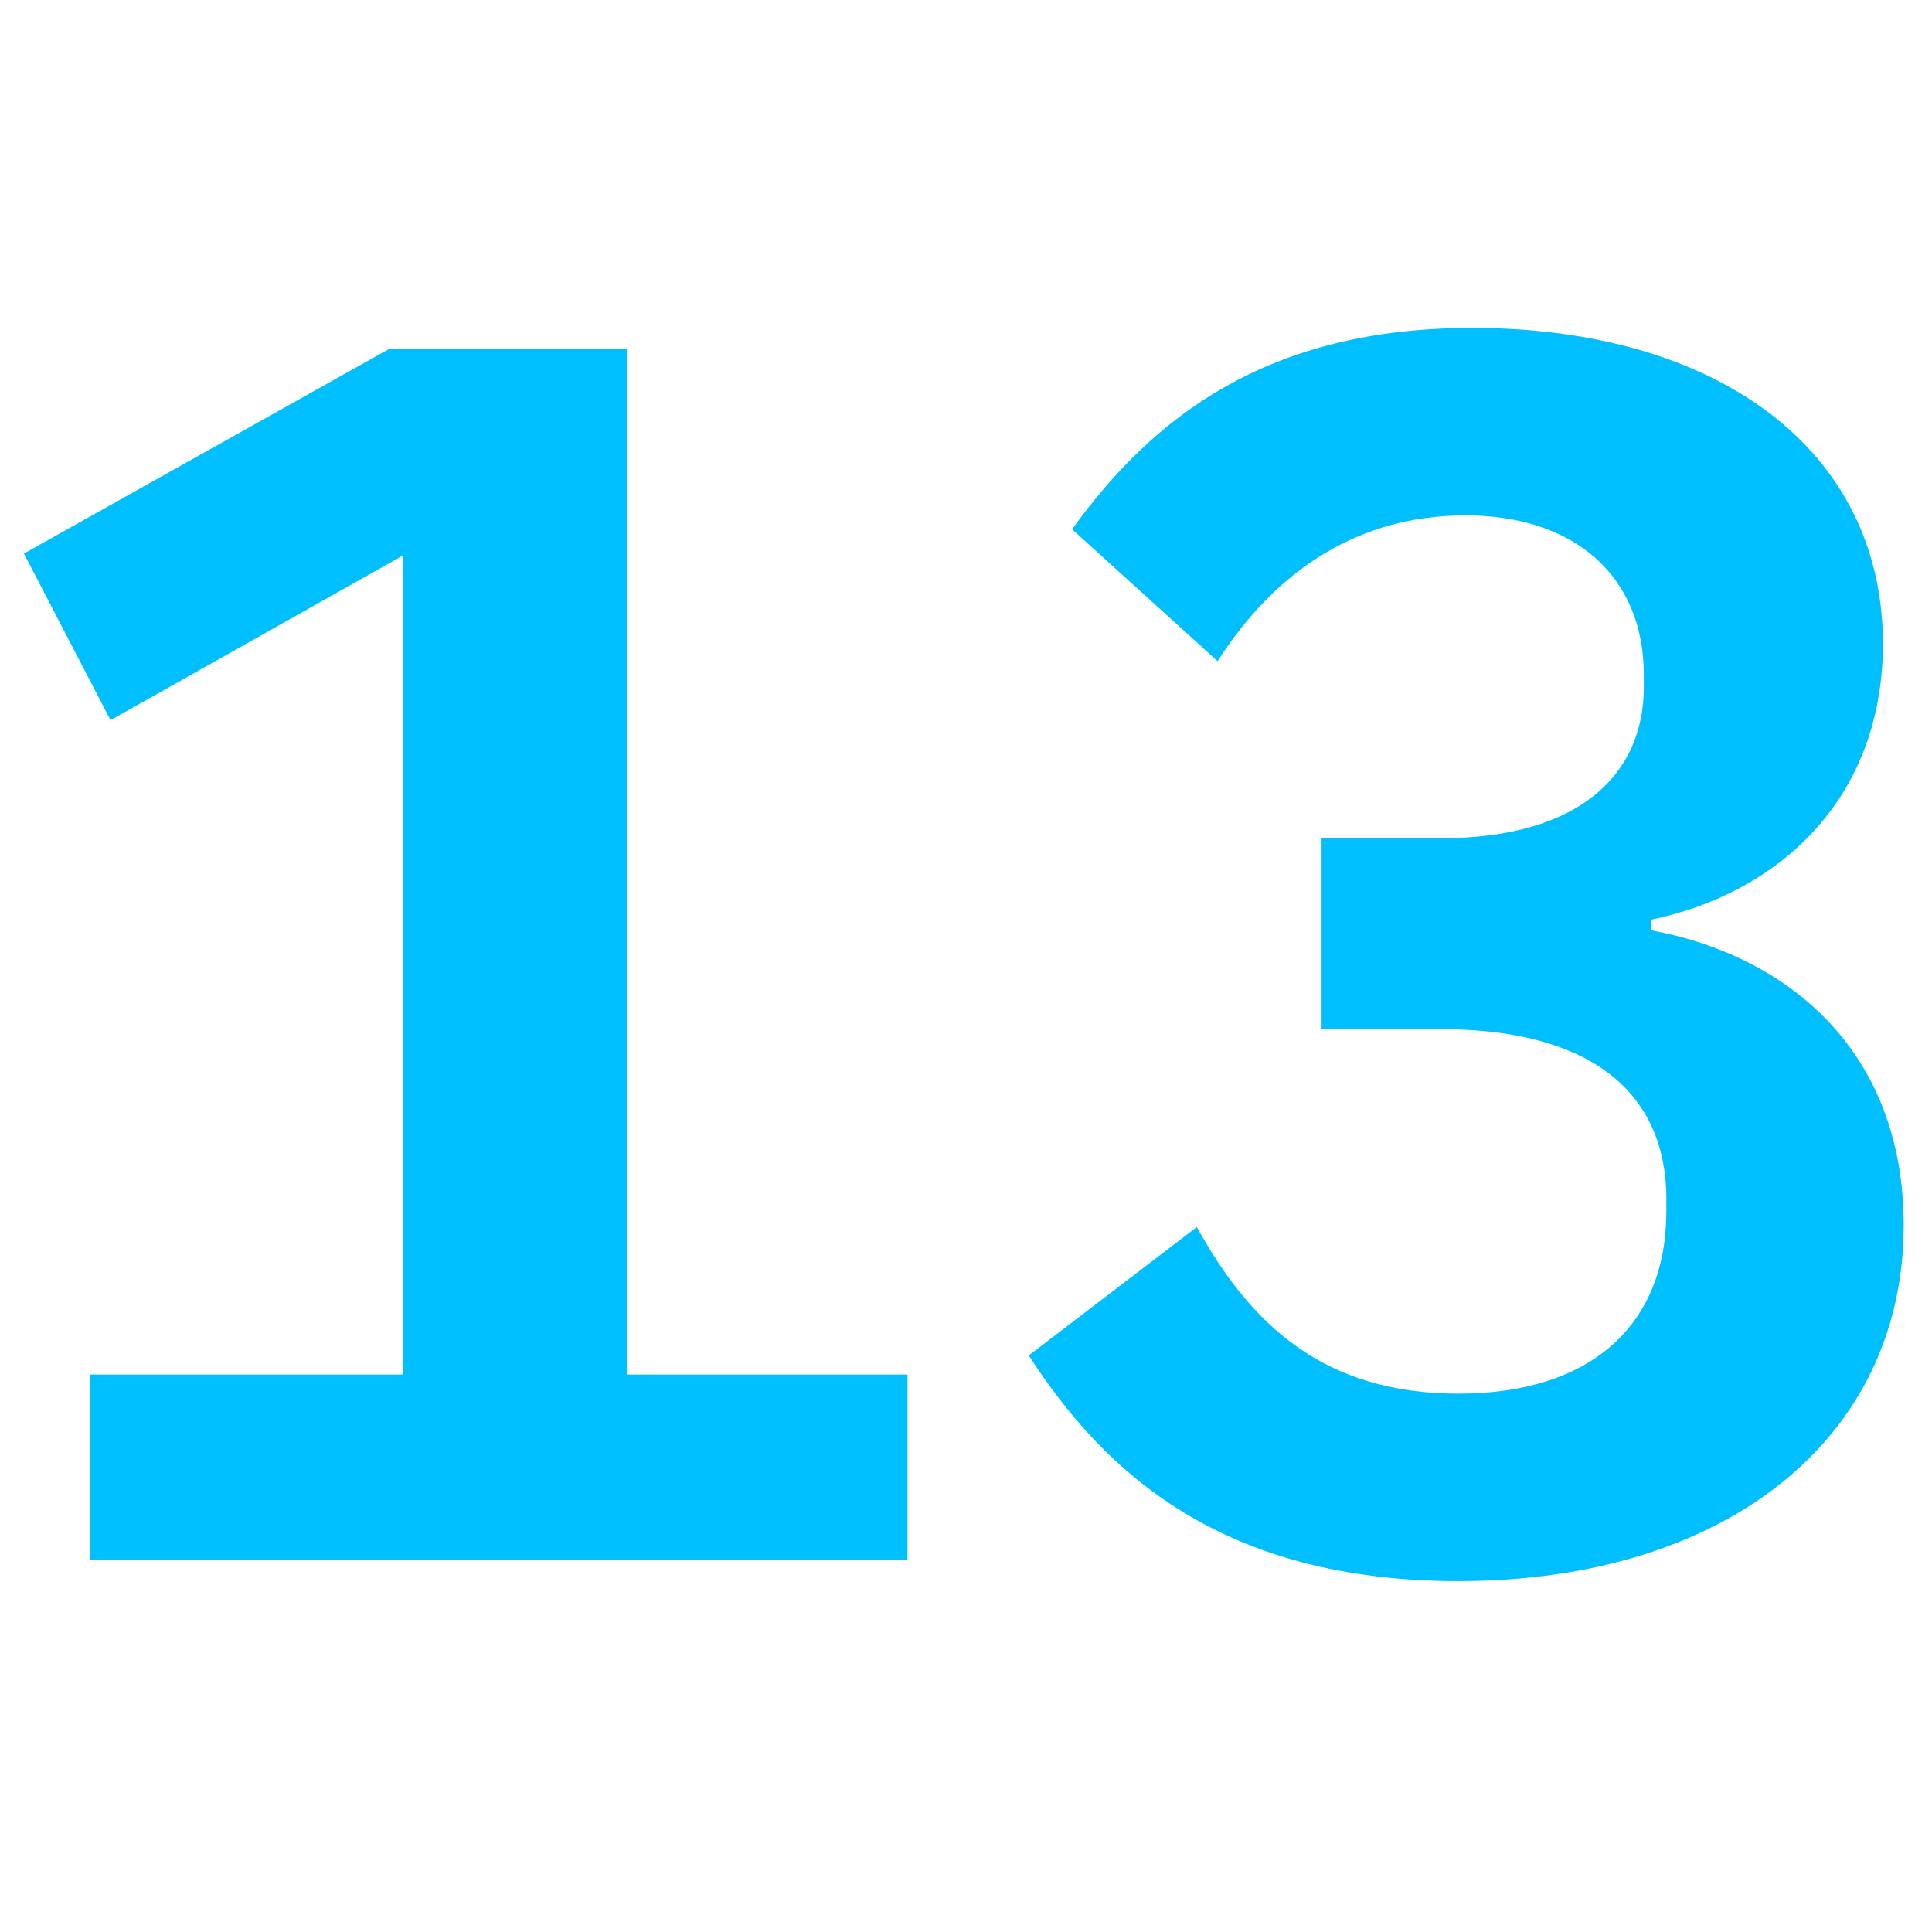 <?xml version="1.0" encoding="UTF-8"?>
<svg width="74px" height="74px" viewBox="0 0 74 74" version="1.1" xmlns="http://www.w3.org/2000/svg" xmlns:xlink="http://www.w3.org/1999/xlink">
    <!-- Generator: Sketch 43.2 (39069) - http://www.bohemiancoding.com/sketch -->
    <title>13</title>
    <desc>Created with Sketch.</desc>
    <defs></defs>
    <g id="Page-1" stroke="none" stroke-width="1" fill="none" fill-rule="evenodd">
        <path d="M34.759,59.762 L34.759,52.649 L24.009,52.649 L24.009,13.358 L14.918,13.358 L0.916,21.203 L4.234,27.585 L15.449,21.269 L15.449,52.649 L3.438,52.649 L3.438,59.762 L34.759,59.762 Z M50.619,32.106 L50.619,39.419 L55.198,39.419 C60.706,39.419 63.825,41.679 63.825,45.934 L63.825,46.399 C63.825,50.721 60.971,53.38 55.862,53.38 C50.686,53.38 47.898,50.721 45.841,46.998 L39.404,51.917 C42.324,56.438 46.837,60.56 55.862,60.56 C66.081,60.56 72.916,55.108 72.916,46.931 C72.916,40.349 68.603,36.626 63.228,35.629 L63.228,35.23 C68.072,34.233 72.12,30.643 72.12,24.66 C72.12,17.214 65.749,12.56 56.392,12.56 C48.562,12.56 44.182,15.951 41.063,20.272 L46.638,25.325 C48.894,21.801 52.079,19.74 56.127,19.74 C60.308,19.74 62.962,22.067 62.962,25.856 L62.962,26.322 C62.962,29.646 60.507,32.106 55.198,32.106 L50.619,32.106 Z" id="13" fill="#00BFFF"></path>
    </g>
</svg>